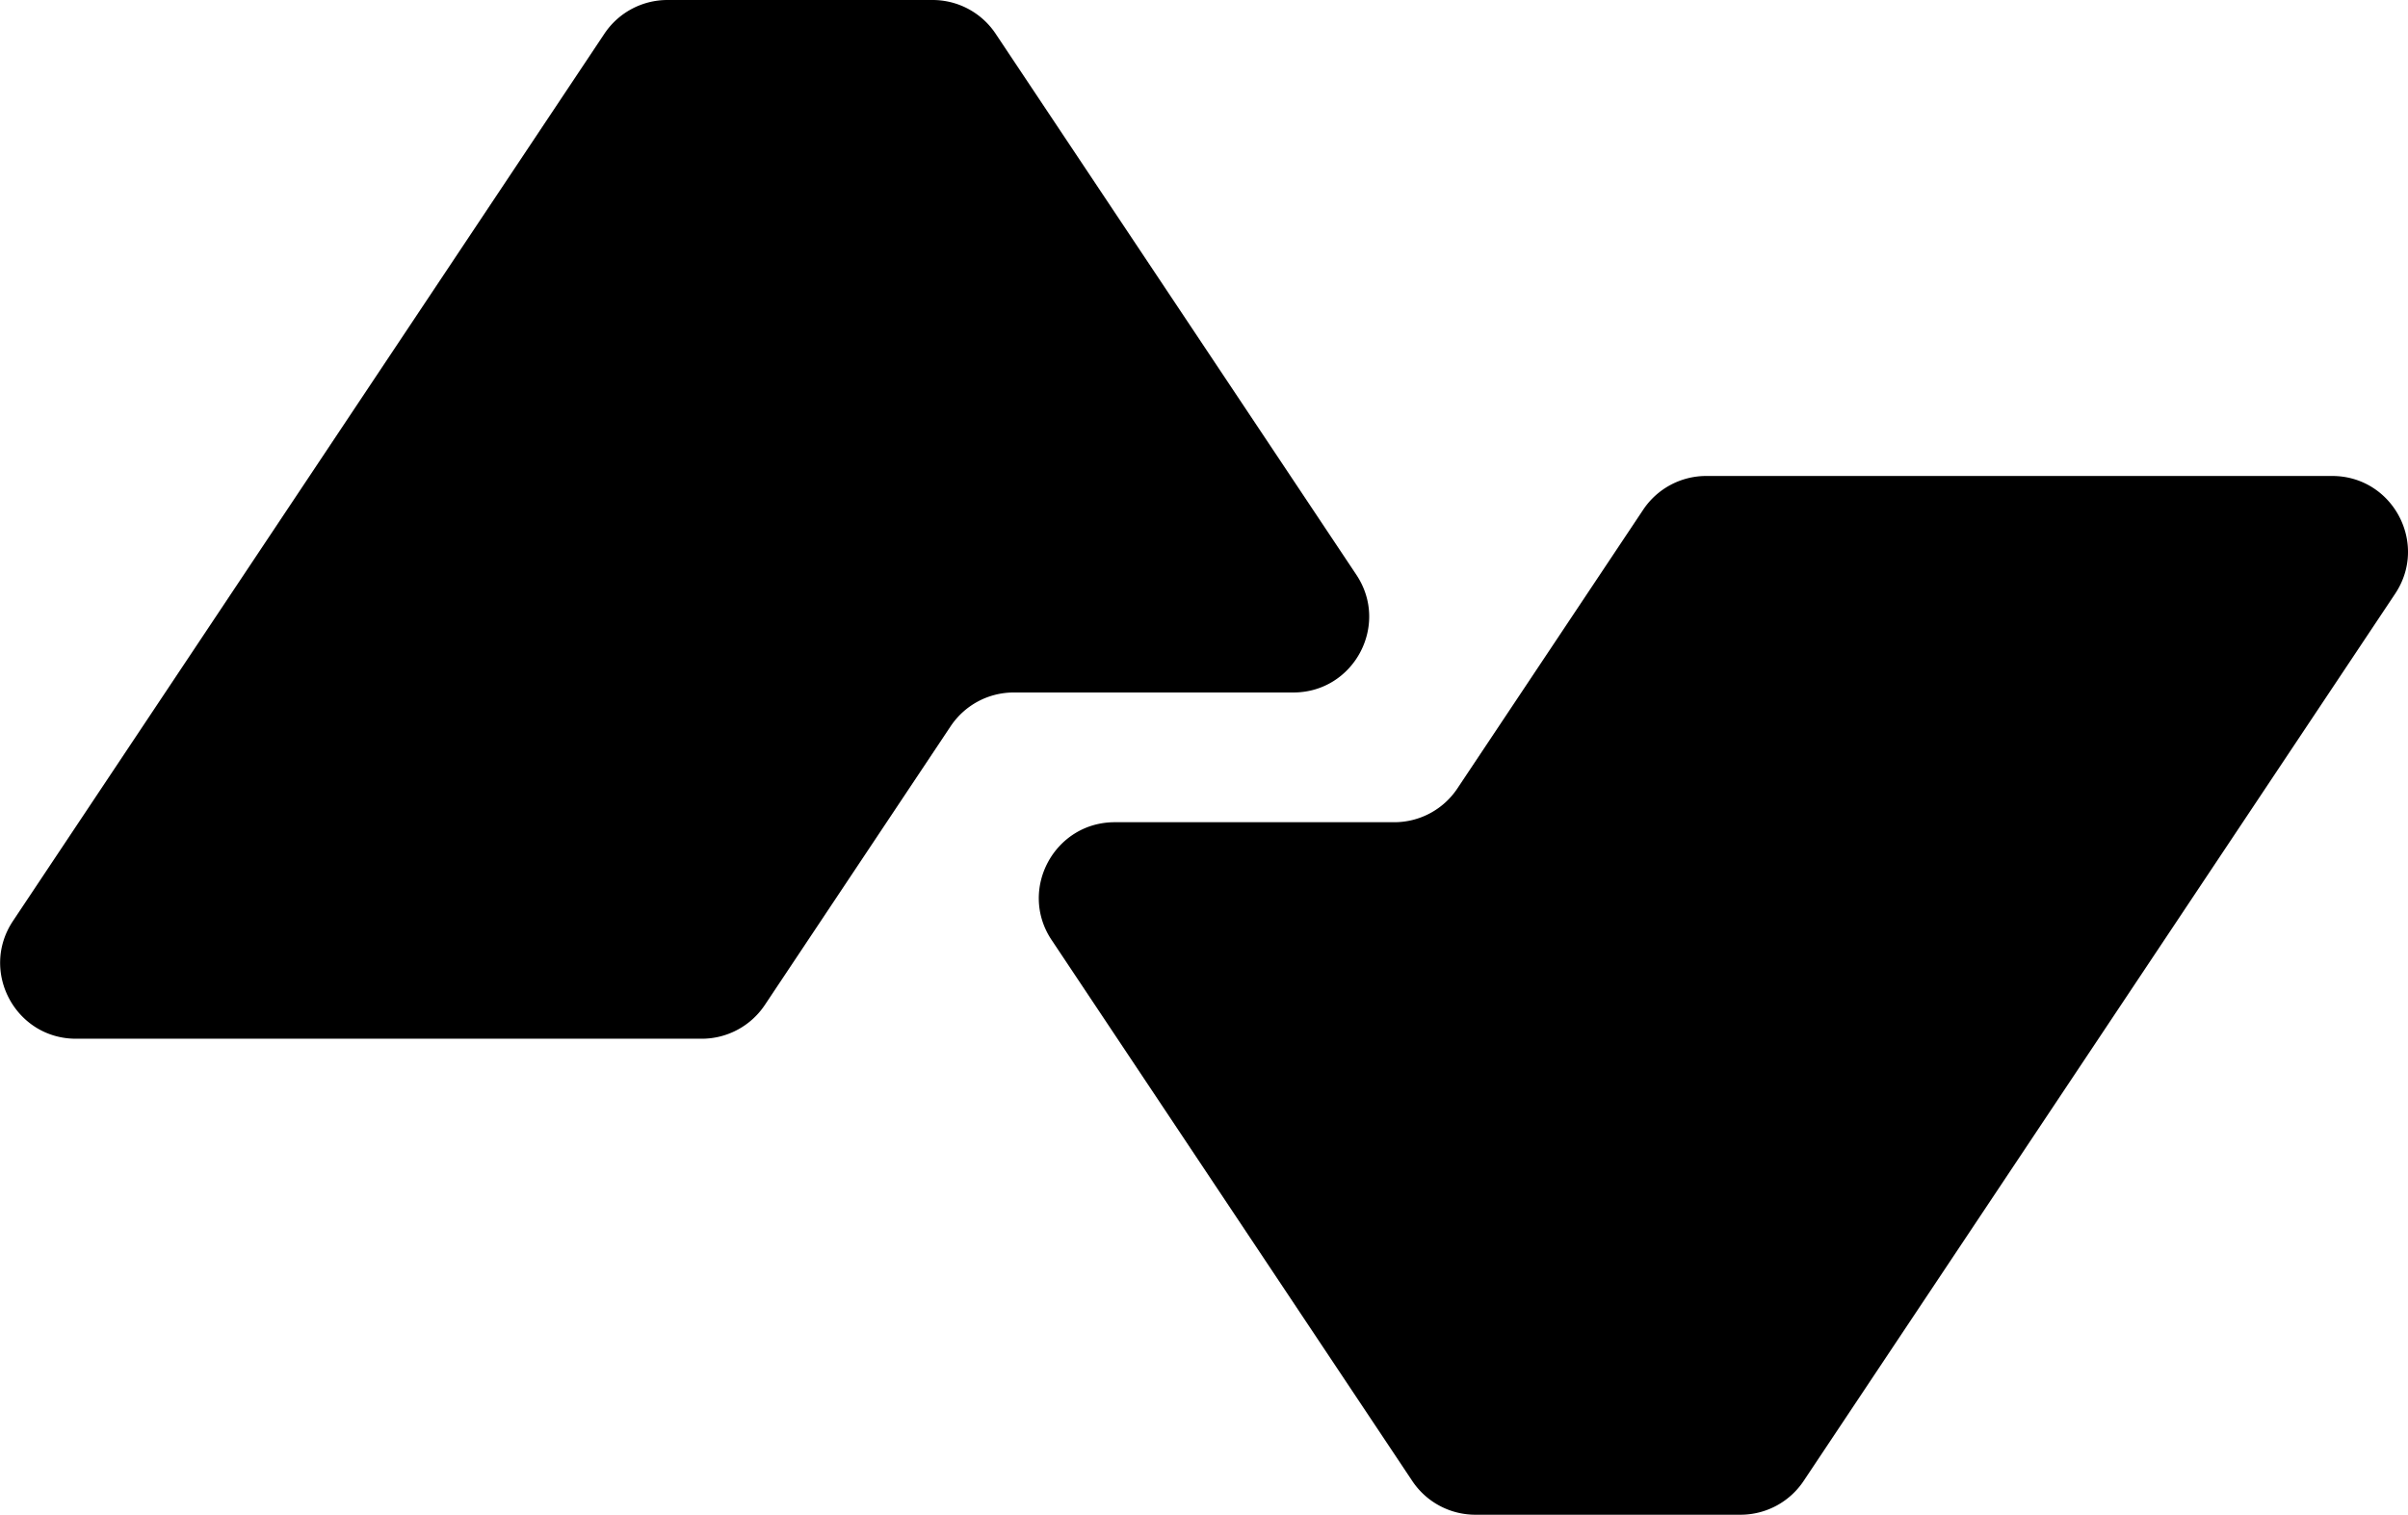 <svg xmlns="http://www.w3.org/2000/svg" viewBox="0 0 887 558.04"><g id="Layer_2" data-name="Layer 2"><g id="Layer_2-2" data-name="Layer 2"><path d="M476.4,255.1h-103a27.93,27.93,0,0,0-23.22,12.43l-68.46,102.7a27.92,27.92,0,0,1-23.22,12.42H28c-22.29,0-35.58-24.83-23.22-43.38L222.63,12.43A27.9,27.9,0,0,1,245.85,0h97.68a27.9,27.9,0,0,1,23.22,12.43L499.61,211.72C512,230.26,498.68,255.1,476.4,255.1Zm-89,91.22L520.25,545.61A27.93,27.93,0,0,0,543.47,558h97.68a27.93,27.93,0,0,0,23.22-12.43l217.9-326.85c12.36-18.54-.93-43.38-23.22-43.38H628.5a27.93,27.93,0,0,0-23.22,12.43l-68.46,102.7a27.92,27.92,0,0,1-23.22,12.42h-103C388.32,302.93,375,327.77,387.39,346.32Z"/></g></g></svg>